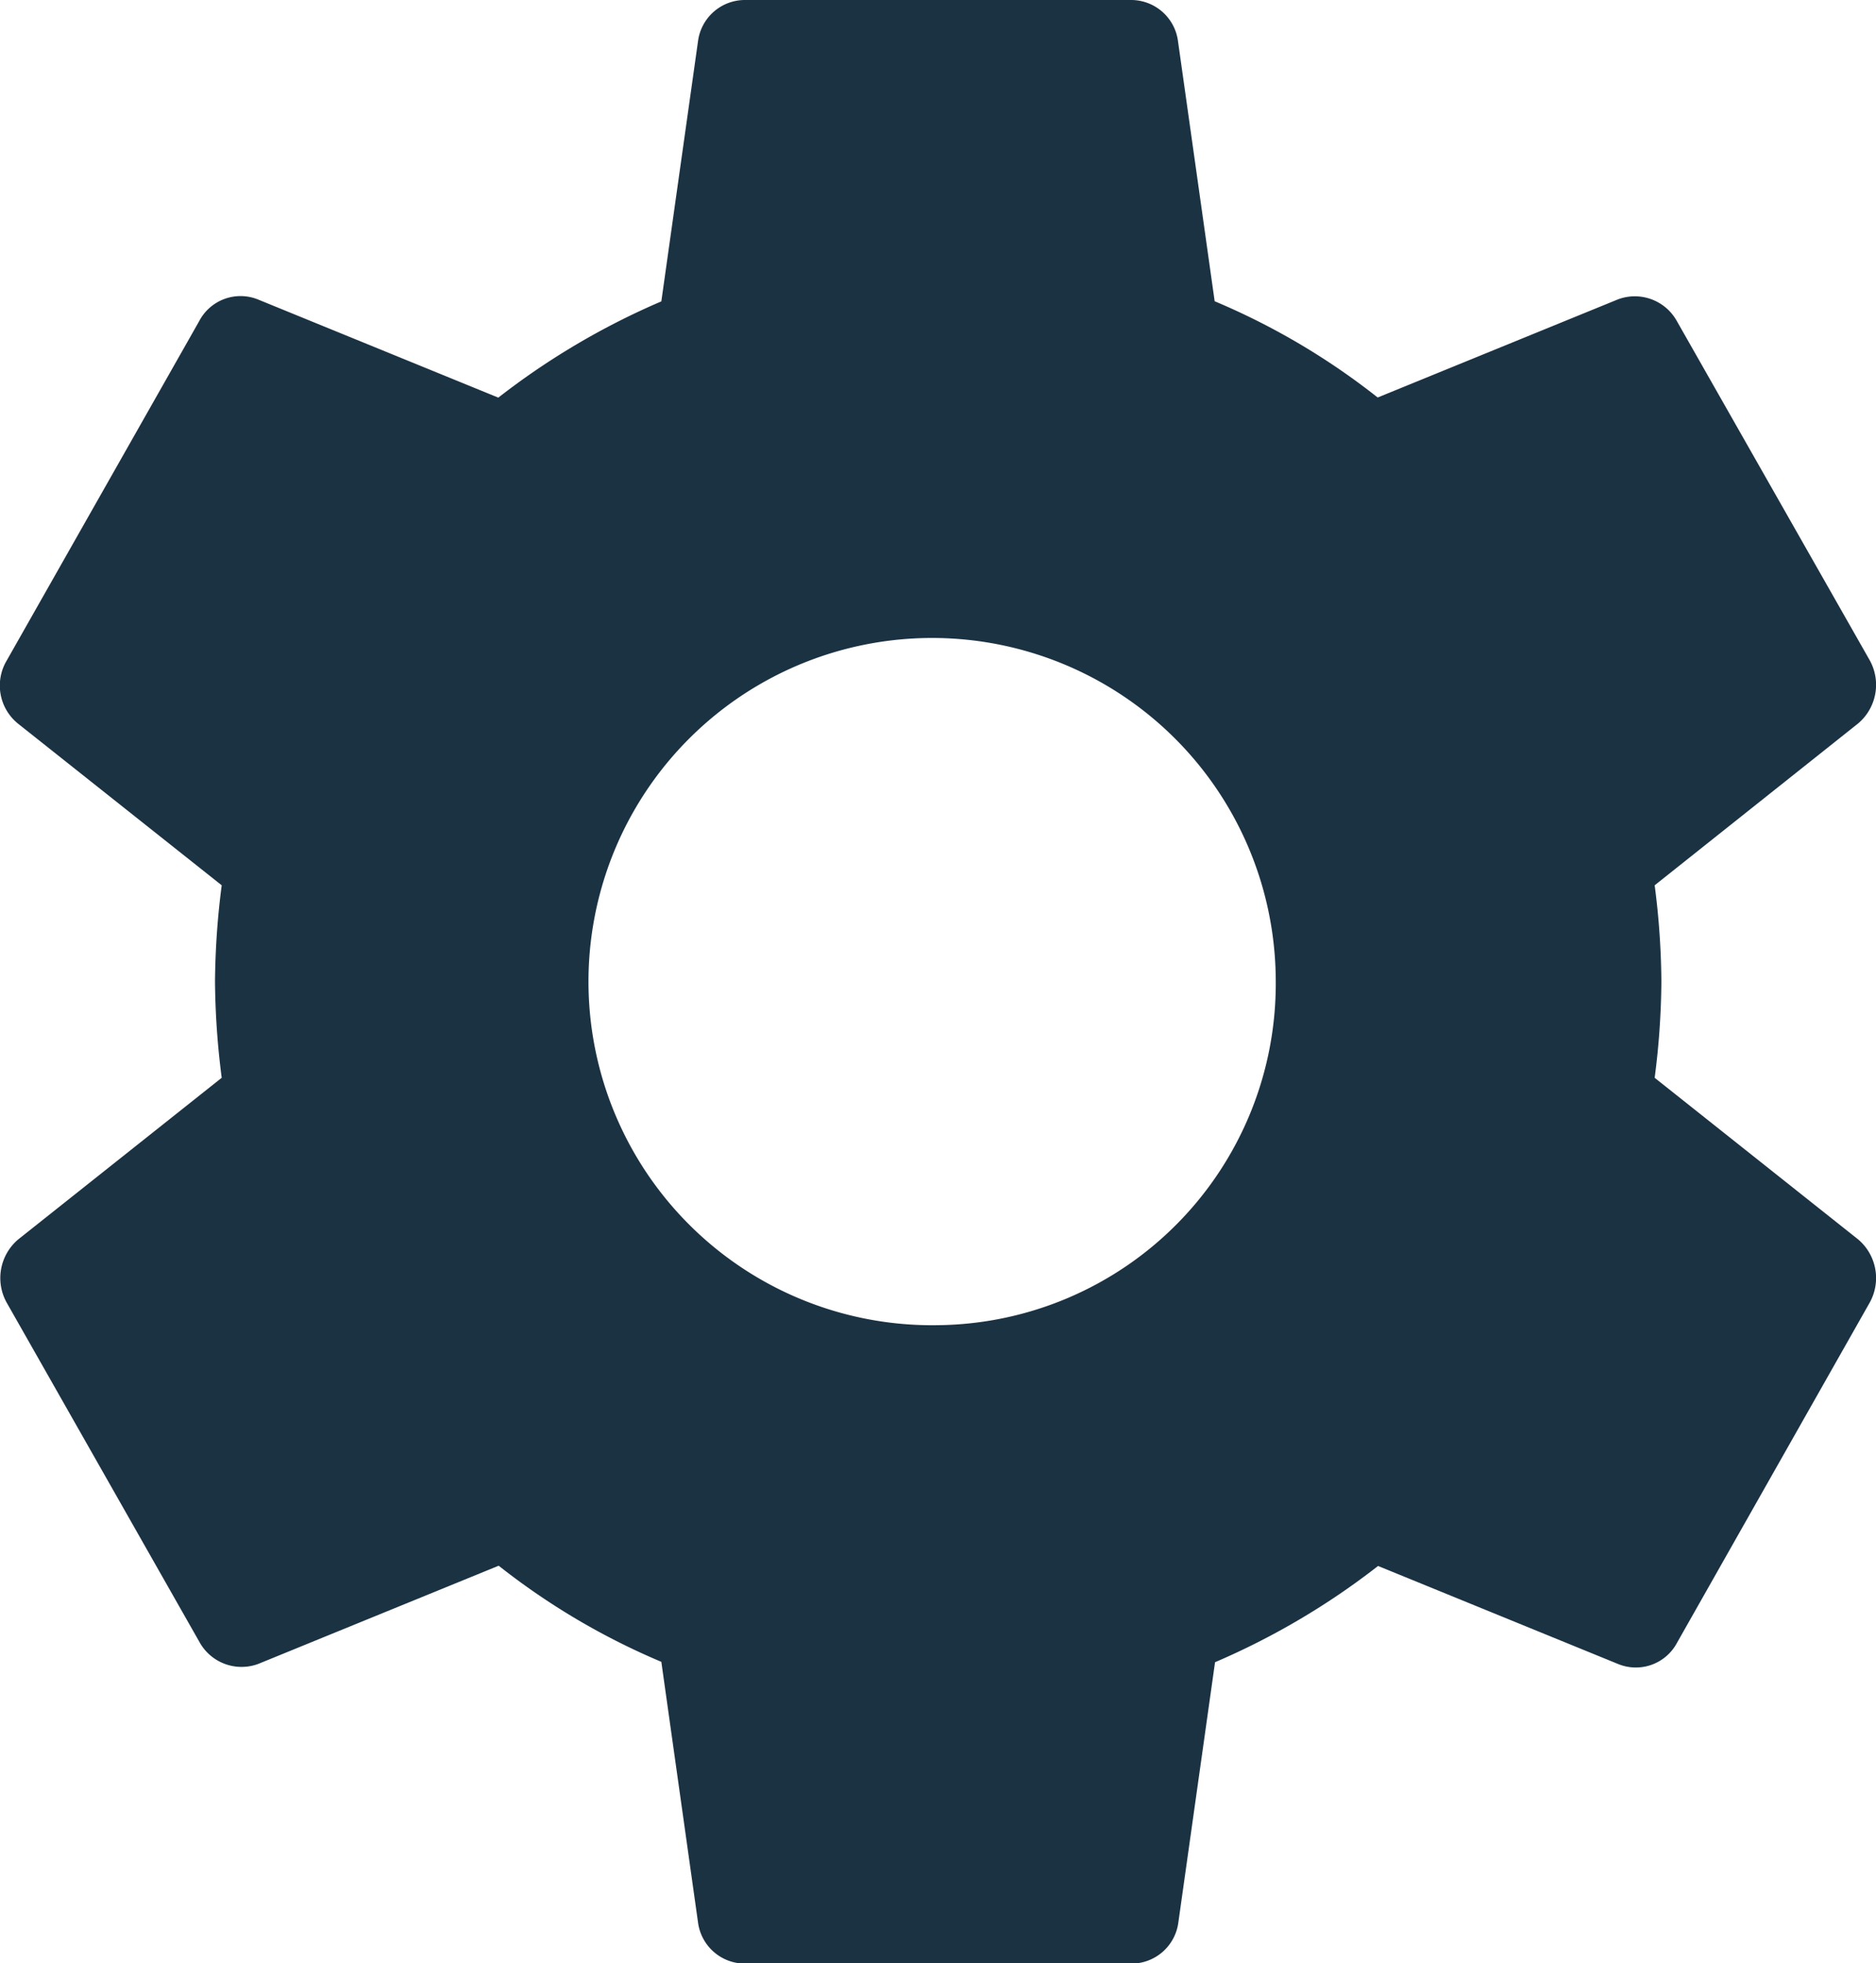 <svg xmlns="http://www.w3.org/2000/svg" width="14.833" height="15.523" viewBox="0 0 14.833 15.523">
  <g id="Icons" transform="translate(2 5)">
    <g id="Rounded" transform="translate(-2 -5)">
      <g id="Action">
        <g id="_-Round-_-Action-_-settings" data-name="-Round-/-Action-/-settings">
          <g id="Group_97" data-name="Group 97">
            <path id="_Icon-Color" data-name="🔹Icon-Color" d="M15.354,10.522a6.155,6.155,0,0,0,.053-.761A6.155,6.155,0,0,0,15.354,9L16.963,7.72a.4.4,0,0,0,.091-.5L15.529,4.538a.38.38,0,0,0-.465-.171l-1.9.776a5.548,5.548,0,0,0-1.289-.761l-.29-2.057A.374.374,0,0,0,11.214,2H8.164a.374.374,0,0,0-.374.326L7.5,4.383a5.834,5.834,0,0,0-1.289.761l-1.9-.776a.369.369,0,0,0-.465.171L2.324,7.223a.387.387,0,0,0,.091.5L4.024,9a6.264,6.264,0,0,0-.053.761,6.264,6.264,0,0,0,.053.761L2.415,11.8a.4.4,0,0,0-.091.5l1.525,2.685a.38.38,0,0,0,.465.171l1.9-.776A5.548,5.548,0,0,0,7.5,15.14L7.79,17.2a.374.374,0,0,0,.374.326h3.05a.374.374,0,0,0,.374-.326l.29-2.057a5.834,5.834,0,0,0,1.289-.761l1.9.776a.369.369,0,0,0,.465-.171L17.054,12.3a.4.4,0,0,0-.091-.5ZM9.689,12.478a2.717,2.717,0,1,1,2.669-2.717A2.7,2.7,0,0,1,9.689,12.478Z" transform="translate(-2.271 -2)" fill="#1b3243" fill-rule="evenodd"/>
          </g>
        </g>
      </g>
    </g>
  </g>
</svg>
